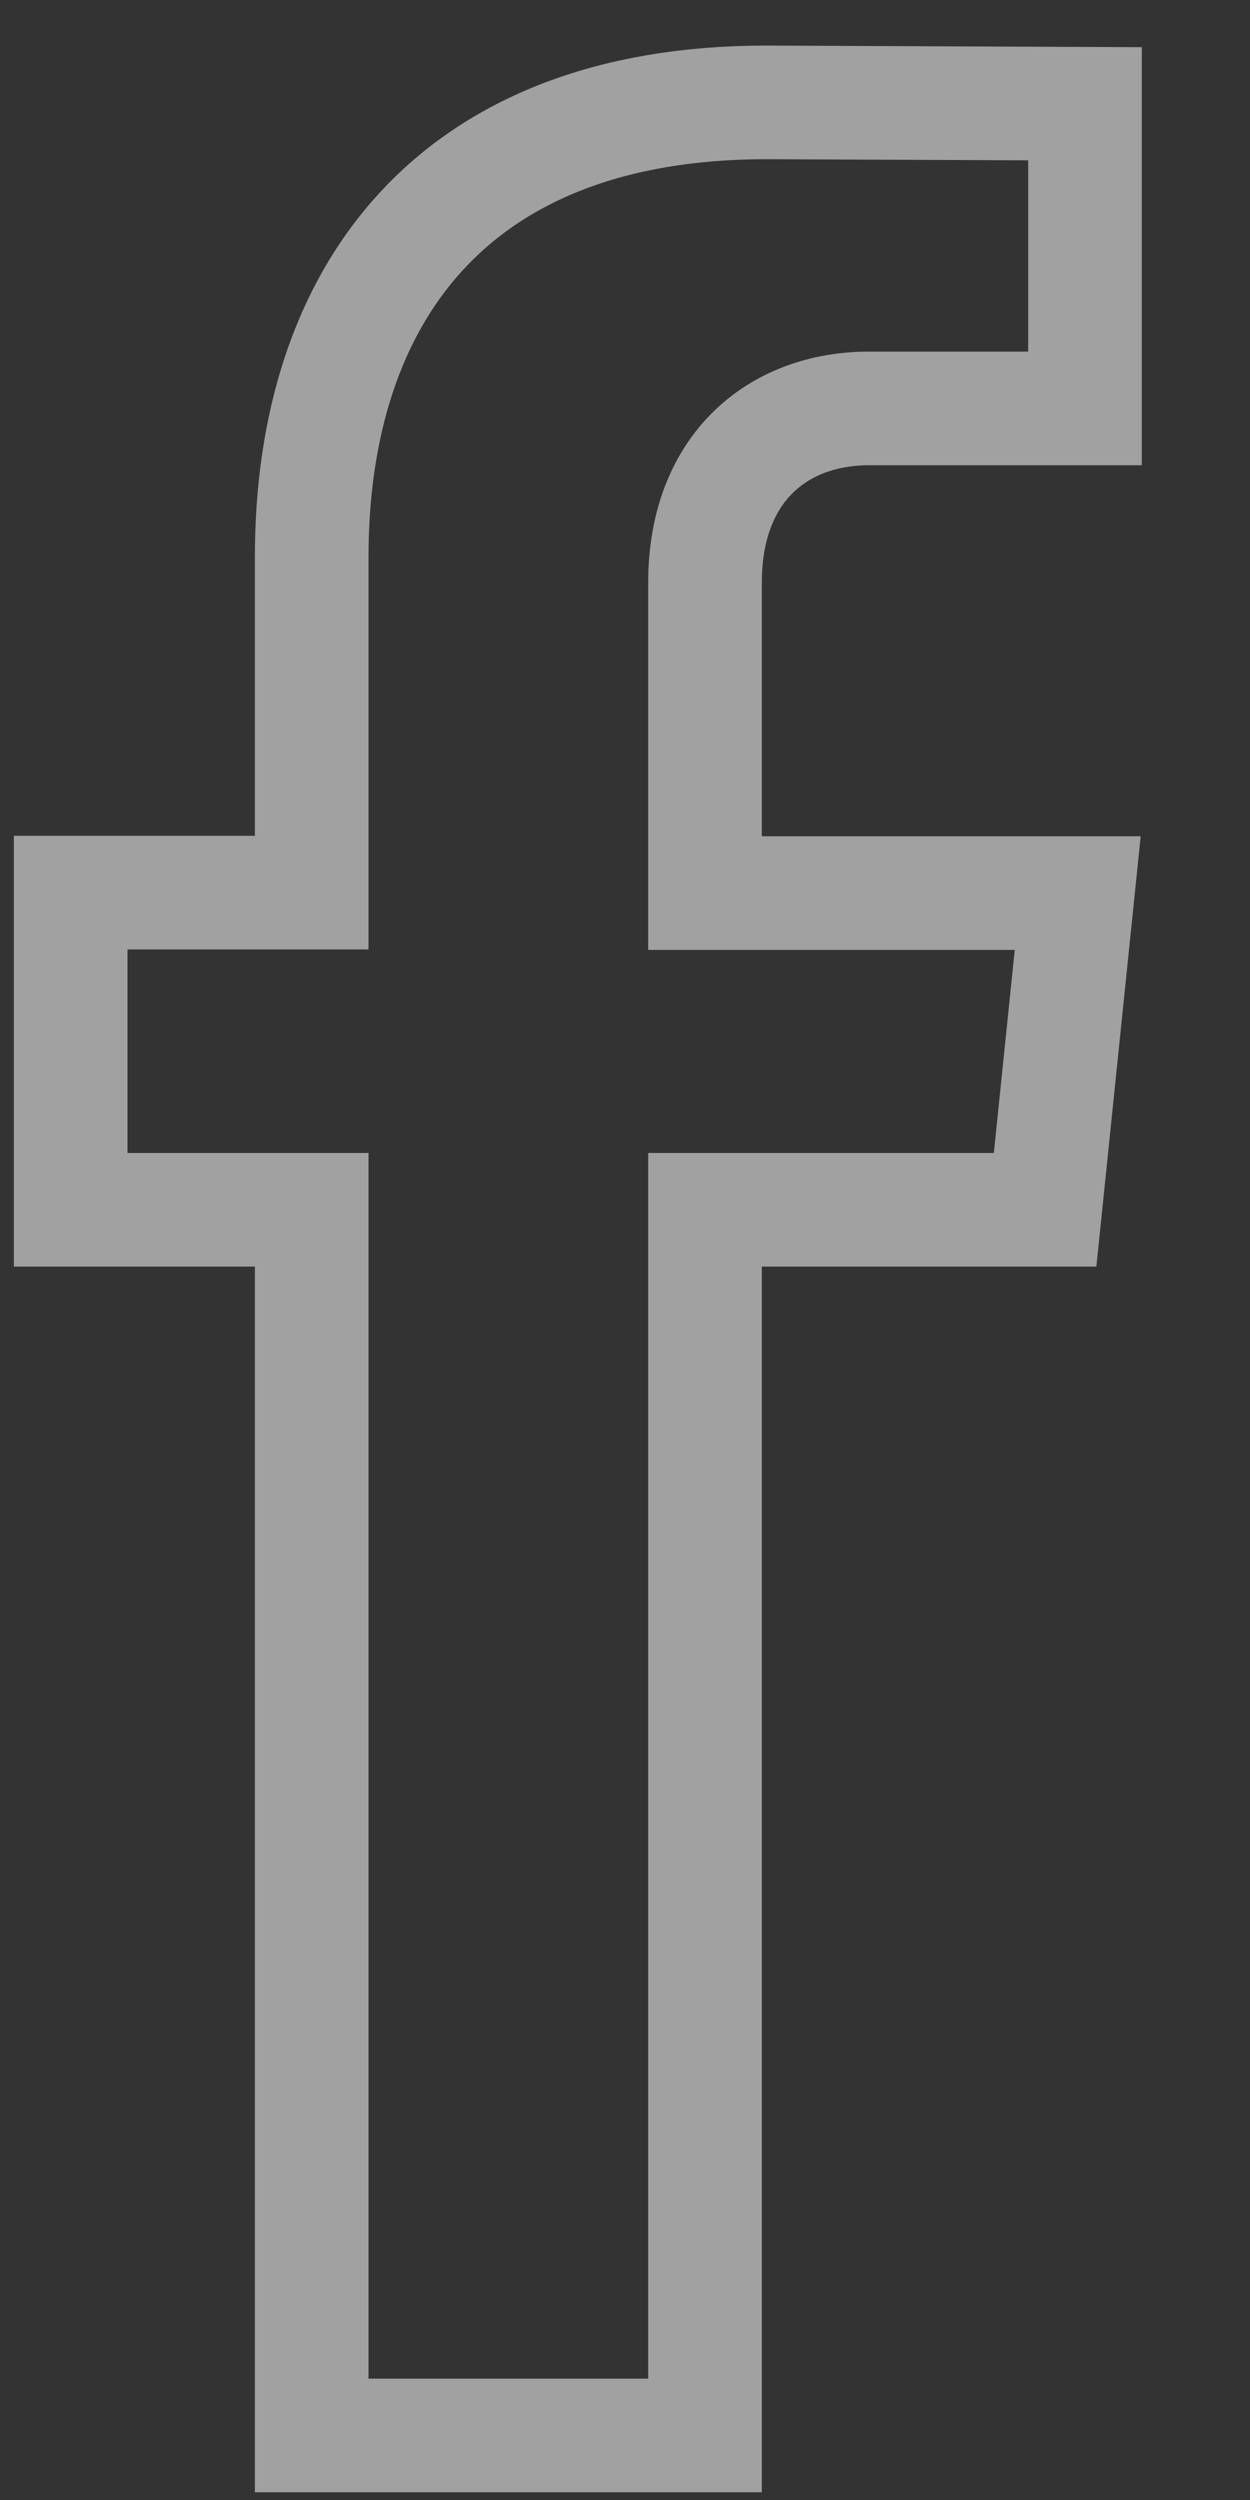 <?xml version="1.0" encoding="UTF-8"?>
<svg width="11px" height="22px" viewBox="0 0 11 22" version="1.1" xmlns="http://www.w3.org/2000/svg" xmlns:xlink="http://www.w3.org/1999/xlink">
    <rect x="0" y="0" width="11" height="22" fill="#333333" stroke="none"/>
    <!-- Generator: sketchtool 49.2 (51160) - http://www.bohemiancoding.com/sketch -->
    <title>9A39AAEE-9CE4-48F6-B4AE-20558DE70723</title>
    <desc>Created with sketchtool.</desc>
    <defs></defs>
    <g id="Symbols" stroke="none" stroke-width="1" fill="none" fill-rule="evenodd" stroke-opacity="0.536">
        <g id="Elements/Icons/Social/Facebook" fill-rule="nonzero" stroke="#FFFFFF">
            <path d="M9.197,10.646 L9.484,7.859 L6.204,7.859 L6.204,5.128 C6.204,4.119 6.844,3.594 7.65,3.594 L9.548,3.594 L9.548,0.913 L6.744,0.901 C3.986,0.901 2.743,2.589 2.743,4.902 L2.743,7.855 L0.622,7.855 L0.622,10.646 L2.743,10.646 L2.743,21.432 L6.204,21.432 L6.204,10.646 L9.197,10.646 Z" id="Combined-Shape"></path>
        </g>
    </g>
</svg>
